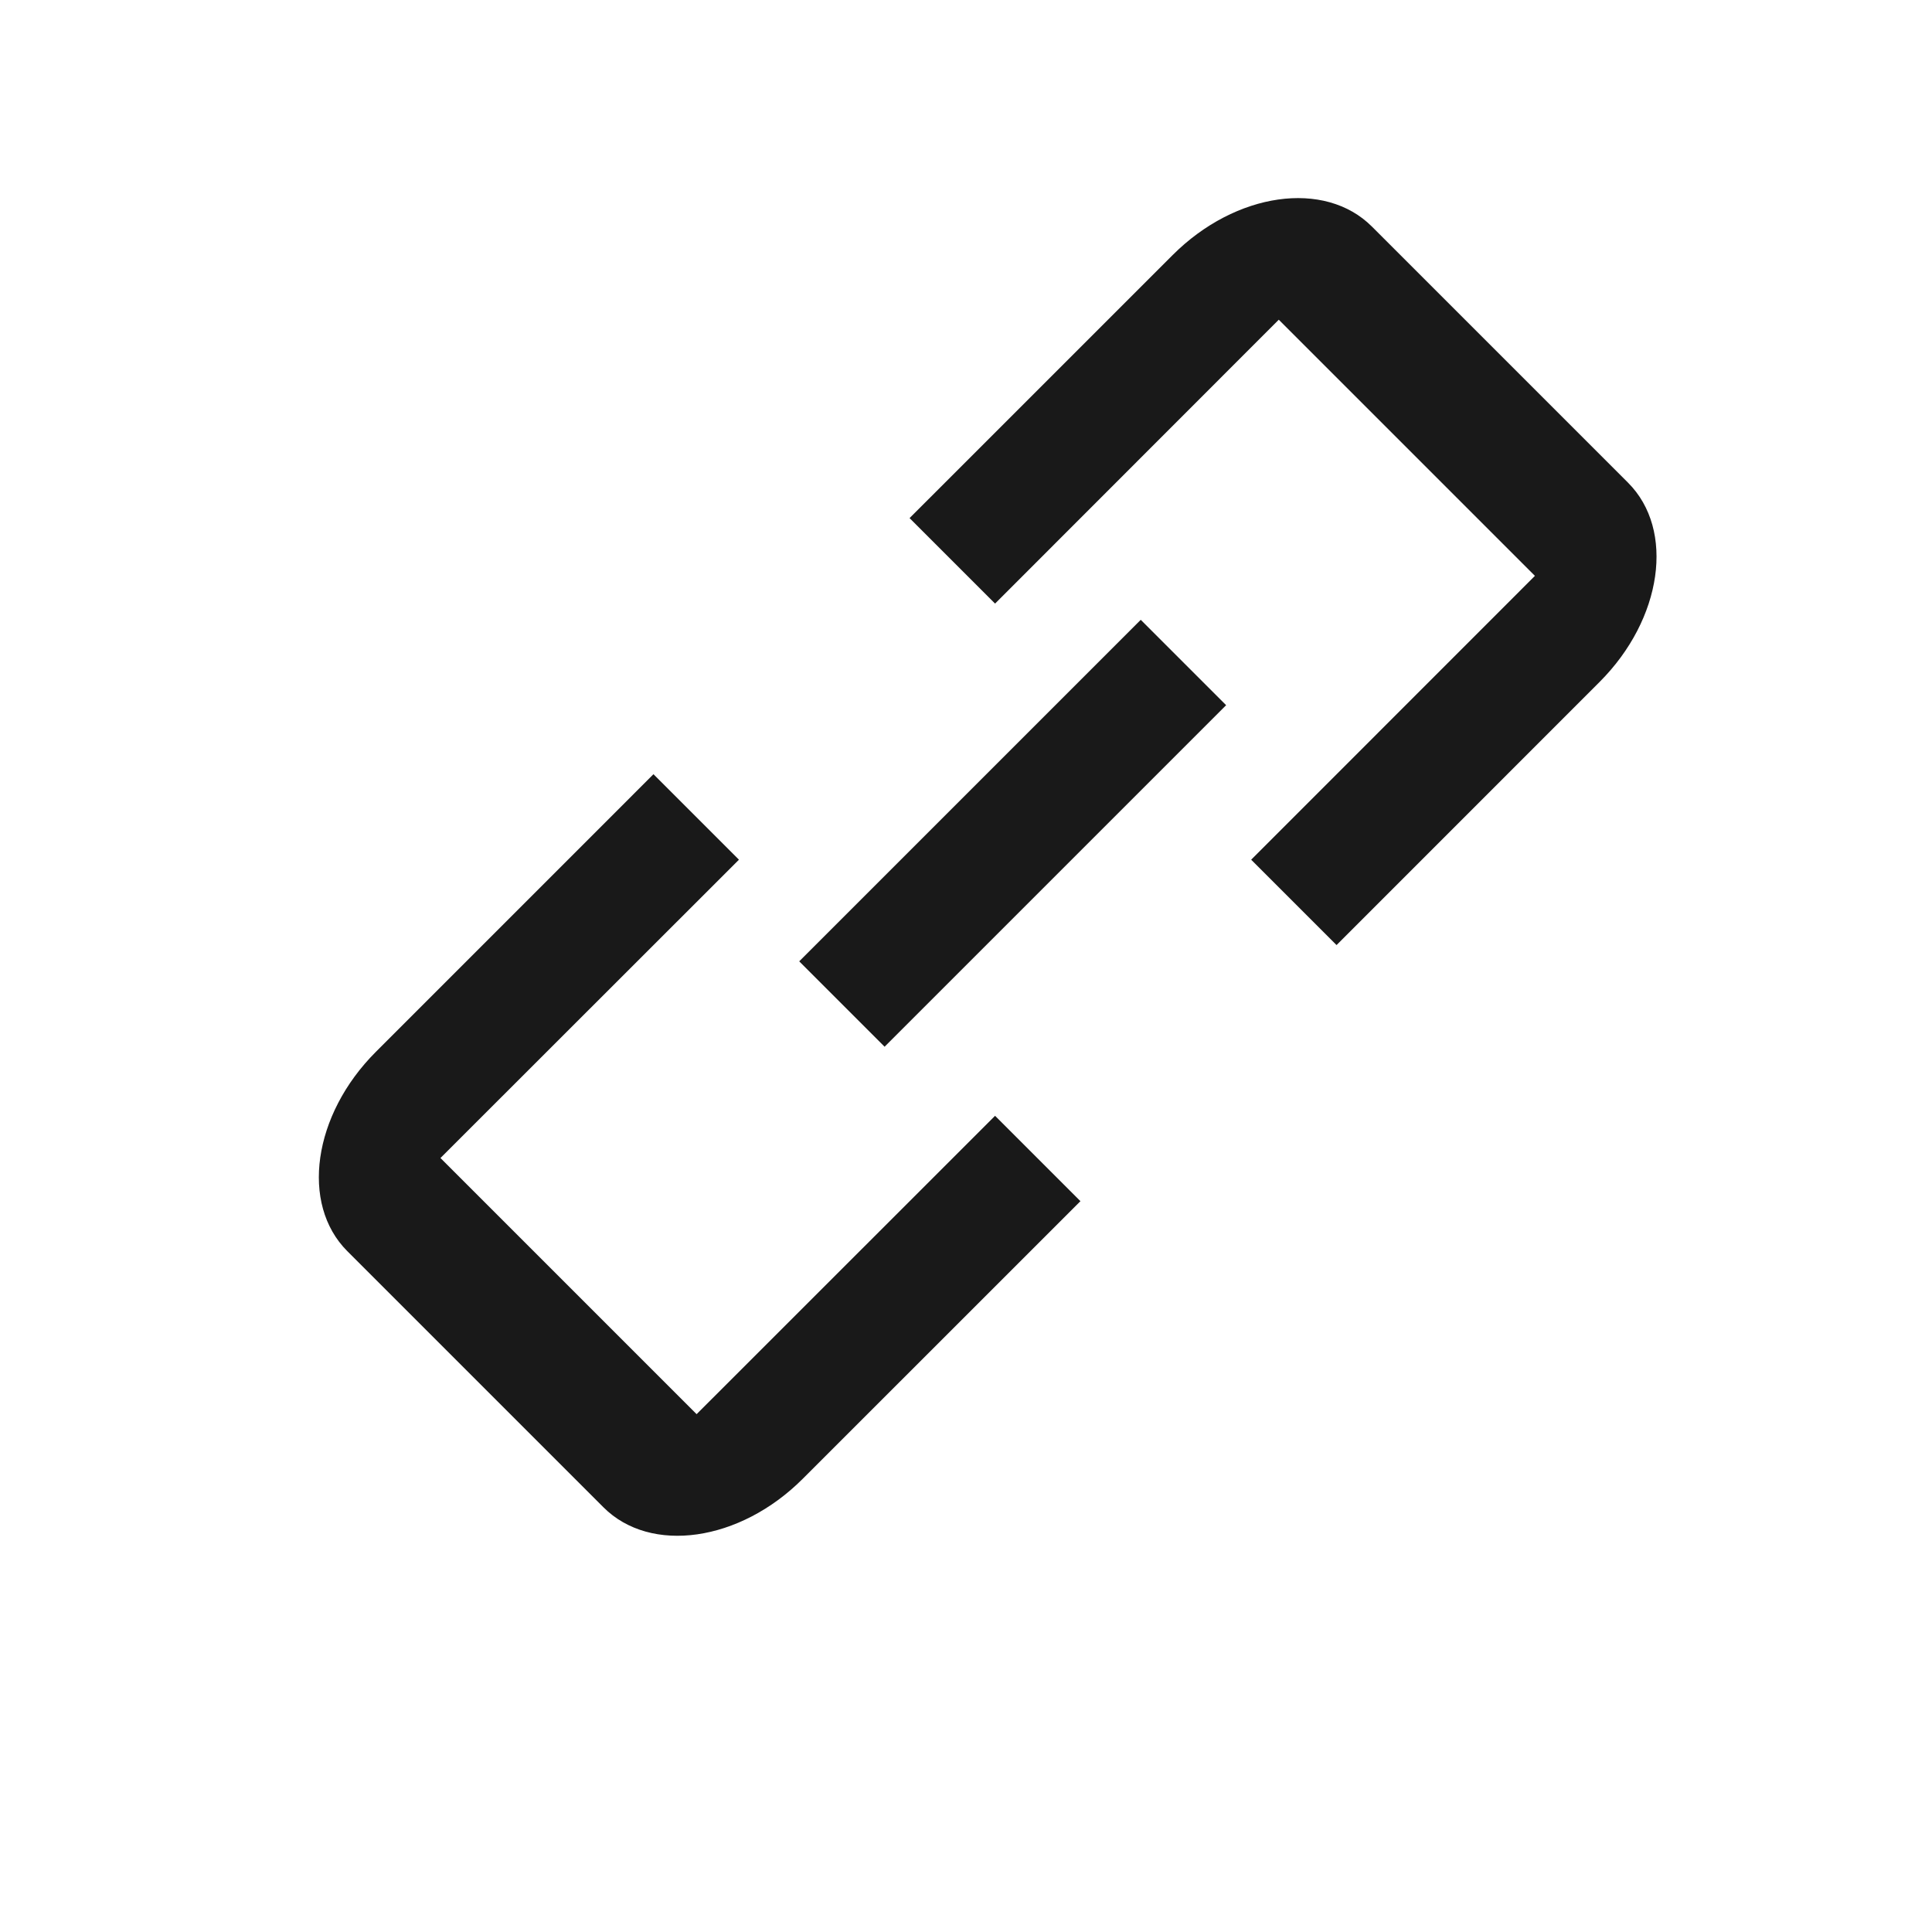 <svg viewBox="0 0 1024 1024" version="1.1" xmlns="http://www.w3.org/2000/svg"><path fill-opacity=".9" fill-rule="evenodd" d="M708.395 500.907L663.147 455.659 813.536 305.216 677.772 169.452 527.403 319.915 482.091 274.603 621.546 135.168C654.871 101.843 702.147 95.089 727.141 120.083L862.905 255.847C887.899 280.841 881.145 328.117 847.82 361.442L708.395 500.907ZM468.857 554.787L423.602 509.532 604.622 328.513 649.877 373.768 468.857 554.787ZM319.847 798.905L184.083 663.141C159.089 638.147 165.843 590.871 199.168 557.546L346.347 410.347 391.659 455.659 233.452 613.772 369.216 749.536 527.403 591.403 572.651 636.651 425.442 783.82C392.117 817.145 344.841 823.899 319.847 798.905Z"/></svg>